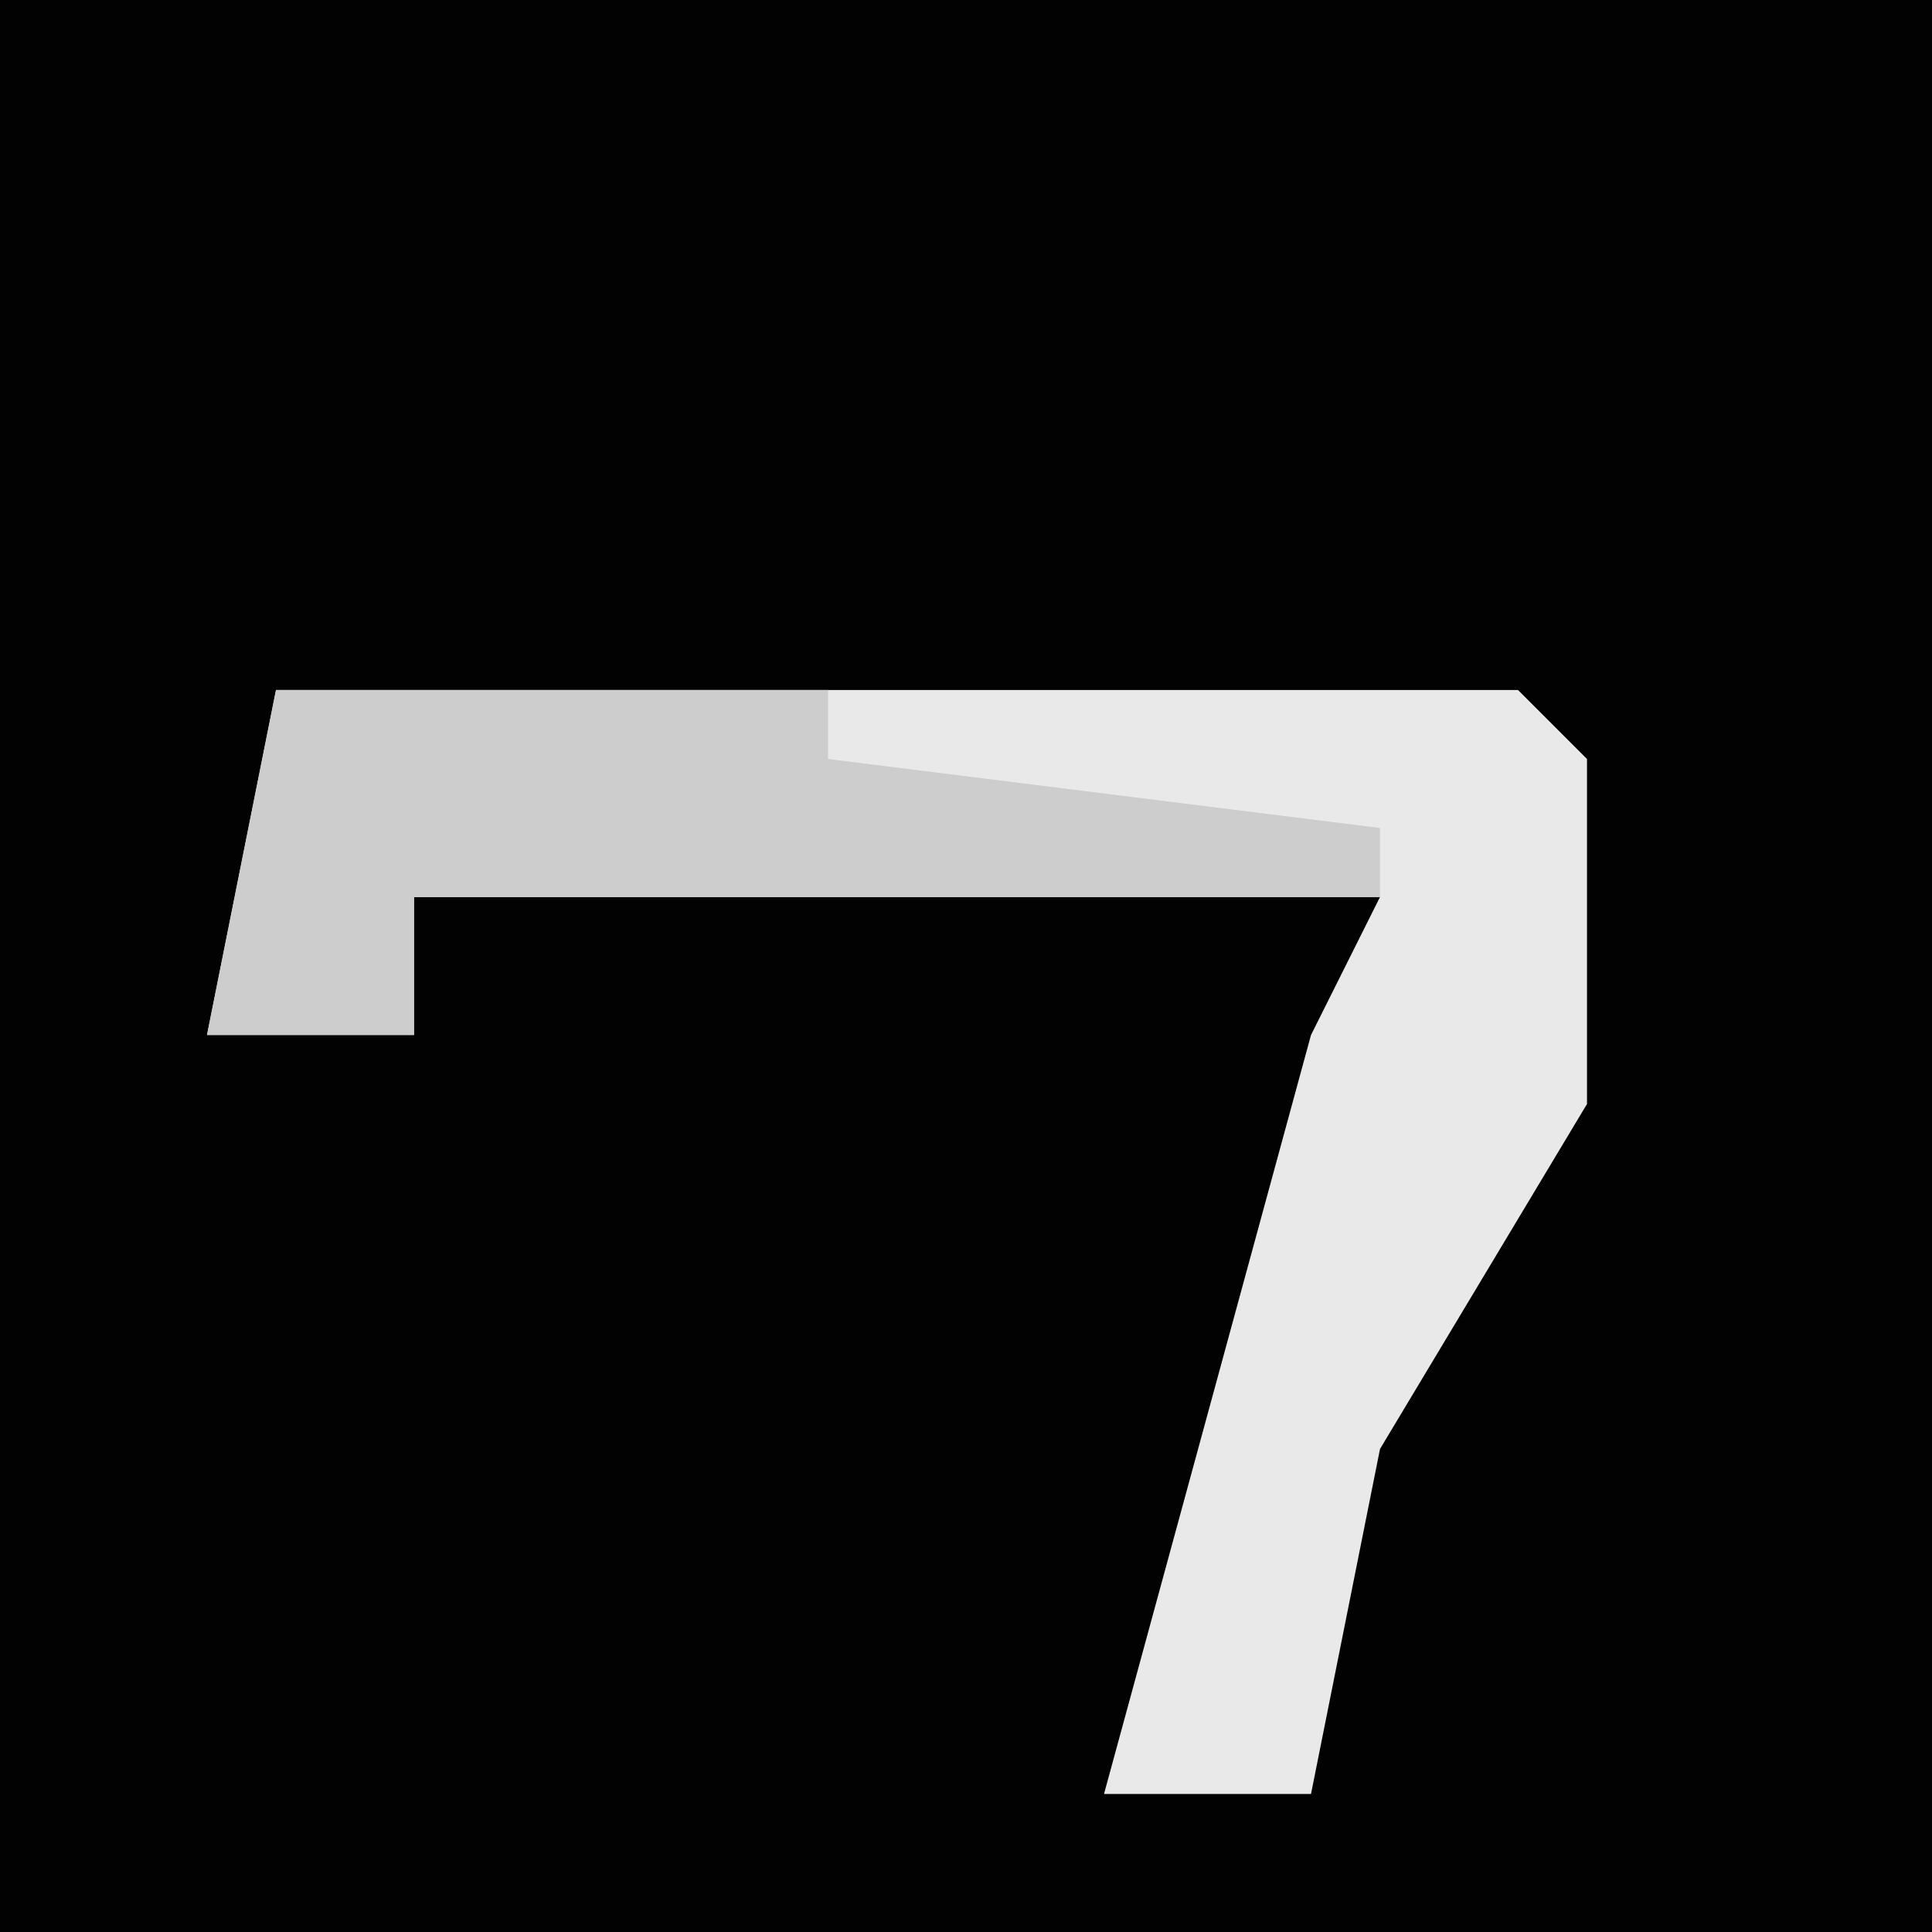 <?xml version="1.0" encoding="UTF-8"?>
<svg version="1.1" xmlns="http://www.w3.org/2000/svg" width="28" height="28">
<path d="M0,0 L28,0 L28,28 L0,28 Z " fill="#020202" transform="translate(0,0)"/>
<path d="M0,0 L18,0 L19,1 L19,6 L16,11 L15,16 L12,16 L15,5 L16,3 L2,3 L2,5 L-1,5 Z " fill="#E9E9E9" transform="translate(4,10)"/>
<path d="M0,0 L8,0 L8,1 L16,2 L16,3 L2,3 L2,5 L-1,5 Z " fill="#CDCDCD" transform="translate(4,10)"/>
</svg>
